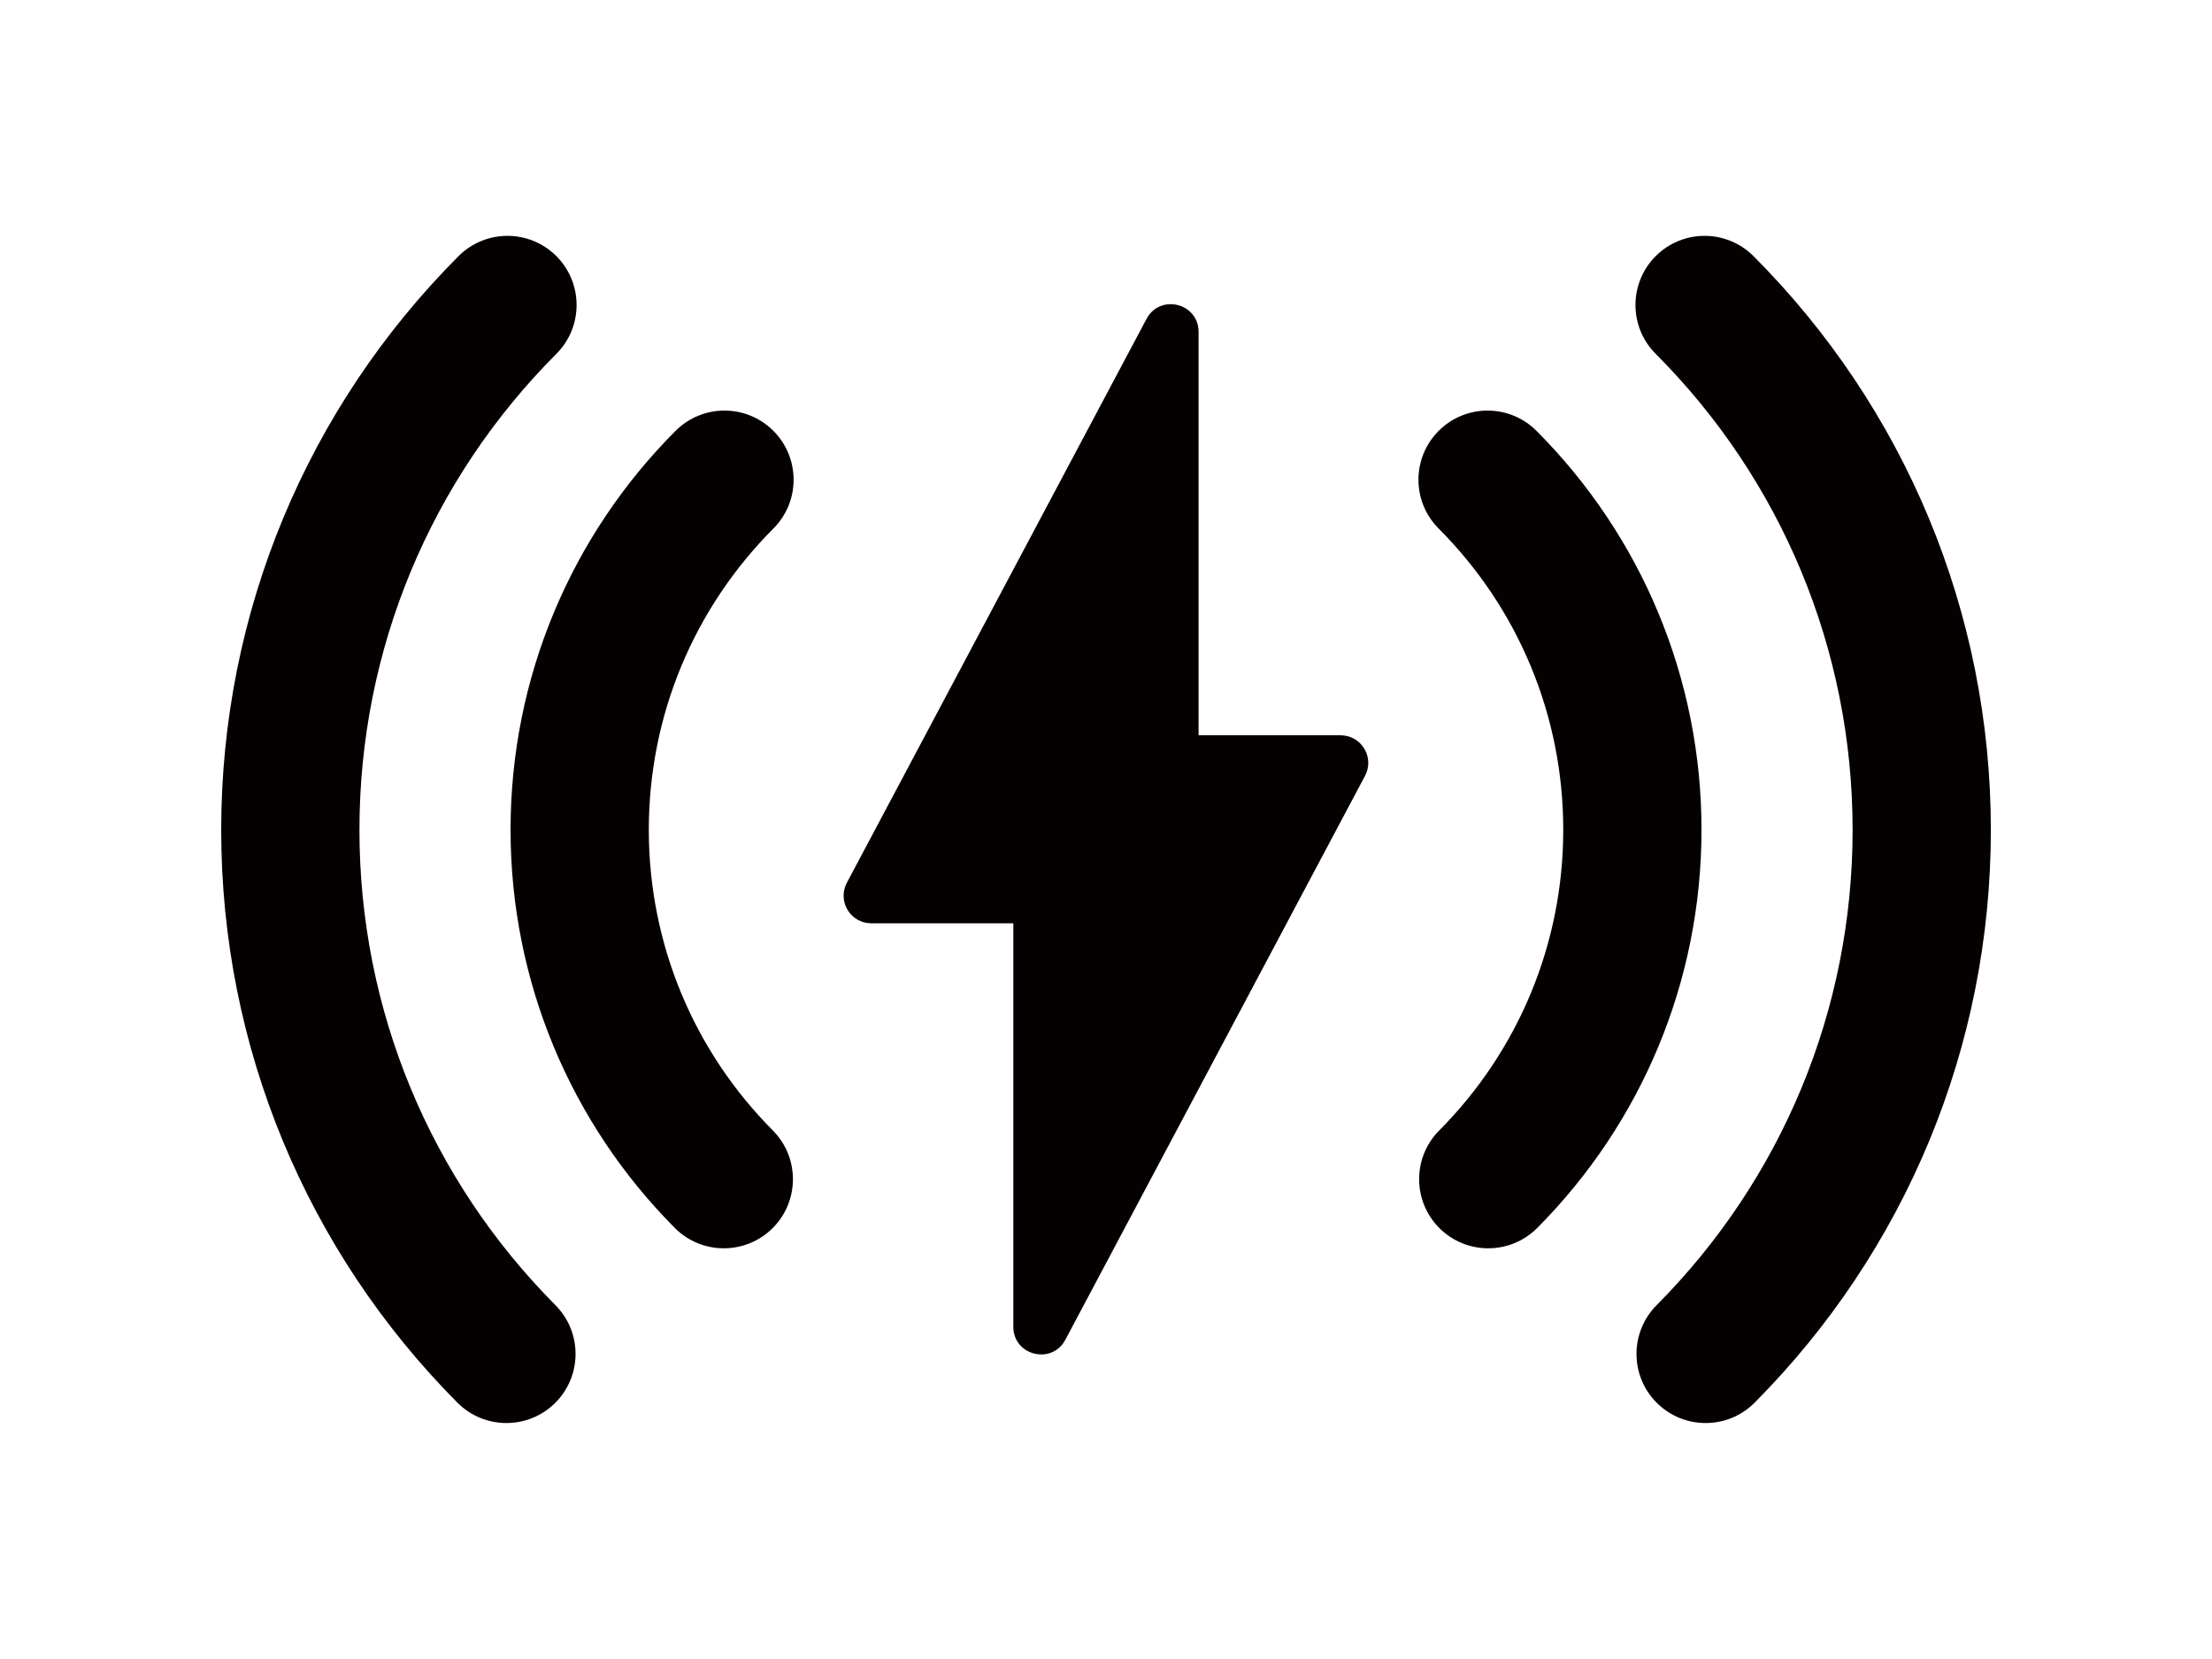 <svg xmlns="http://www.w3.org/2000/svg" width="80" height="60" version="1.1" viewBox="0 0 80 60">
  <path fill="#060101" fill-rule="evenodd" stroke="none" stroke-width="1" d="M63.418,9.264 C68.878,14.735 72.002,22.132 72.002,30.017 C72.002,37.882 68.894,45.261 63.459,50.729 C62.486,51.708 60.903,51.712 59.923,50.739 C58.944,49.766 58.94,48.183 59.913,47.204 C64.426,42.664 67.002,36.547 67.002,30.017 C67.002,23.469 64.412,17.339 59.879,12.796 C58.904,11.819 58.906,10.236 59.883,9.26 C60.86,8.285 62.443,8.287 63.418,9.264 Z M16.583,9.264 C17.559,8.287 19.142,8.285 20.119,9.26 C21.096,10.236 21.098,11.819 20.123,12.796 C15.589,17.339 13,23.469 13,30.017 C13,36.547 15.576,42.664 20.089,47.204 C21.062,48.183 21.058,49.766 20.078,50.739 C19.099,51.712 17.516,51.708 16.543,50.729 C11.108,45.261 8,37.882 8,30.017 C8,22.132 11.124,14.735 16.583,9.264 Z M42.337,11 L42.445,11.006 C42.913,11.056 43.348,11.421 43.348,12.002 L43.348,12.002 L43.348,26.593 L48.485,26.593 L48.602,26.6 C49.288,26.677 49.703,27.431 49.367,28.061 L49.367,28.061 L38.53,48.454 L38.47,48.554 C37.935,49.345 36.648,48.985 36.648,47.984 L36.648,47.984 L36.648,33.392 L31.51,33.392 L31.393,33.385 C30.708,33.308 30.294,32.556 30.628,31.925 L30.628,31.925 L41.466,11.532 C41.662,11.166 42,11 42.337,11 L42.337,11 Z M55.57,15.583 C59.364,19.386 61.537,24.529 61.537,30.01 C61.537,35.477 59.376,40.609 55.598,44.409 C54.624,45.388 53.041,45.393 52.062,44.42 C51.083,43.446 51.078,41.863 52.052,40.884 C54.907,38.011 56.537,34.143 56.537,30.01 C56.537,25.867 54.899,21.99 52.03,19.115 C51.055,18.138 51.057,16.555 52.034,15.58 C53.011,14.604 54.594,14.606 55.57,15.583 Z M24.432,15.583 C25.408,14.606 26.99,14.604 27.968,15.58 C28.945,16.555 28.947,18.138 27.971,19.115 C25.103,21.99 23.465,25.867 23.465,30.01 C23.465,34.143 25.094,38.011 27.95,40.884 C28.924,41.863 28.919,43.446 27.94,44.42 C26.96,45.393 25.377,45.388 24.404,44.409 C20.626,40.609 18.465,35.477 18.465,30.01 C18.465,24.529 20.637,19.386 24.432,15.583 Z"/>
</svg>

